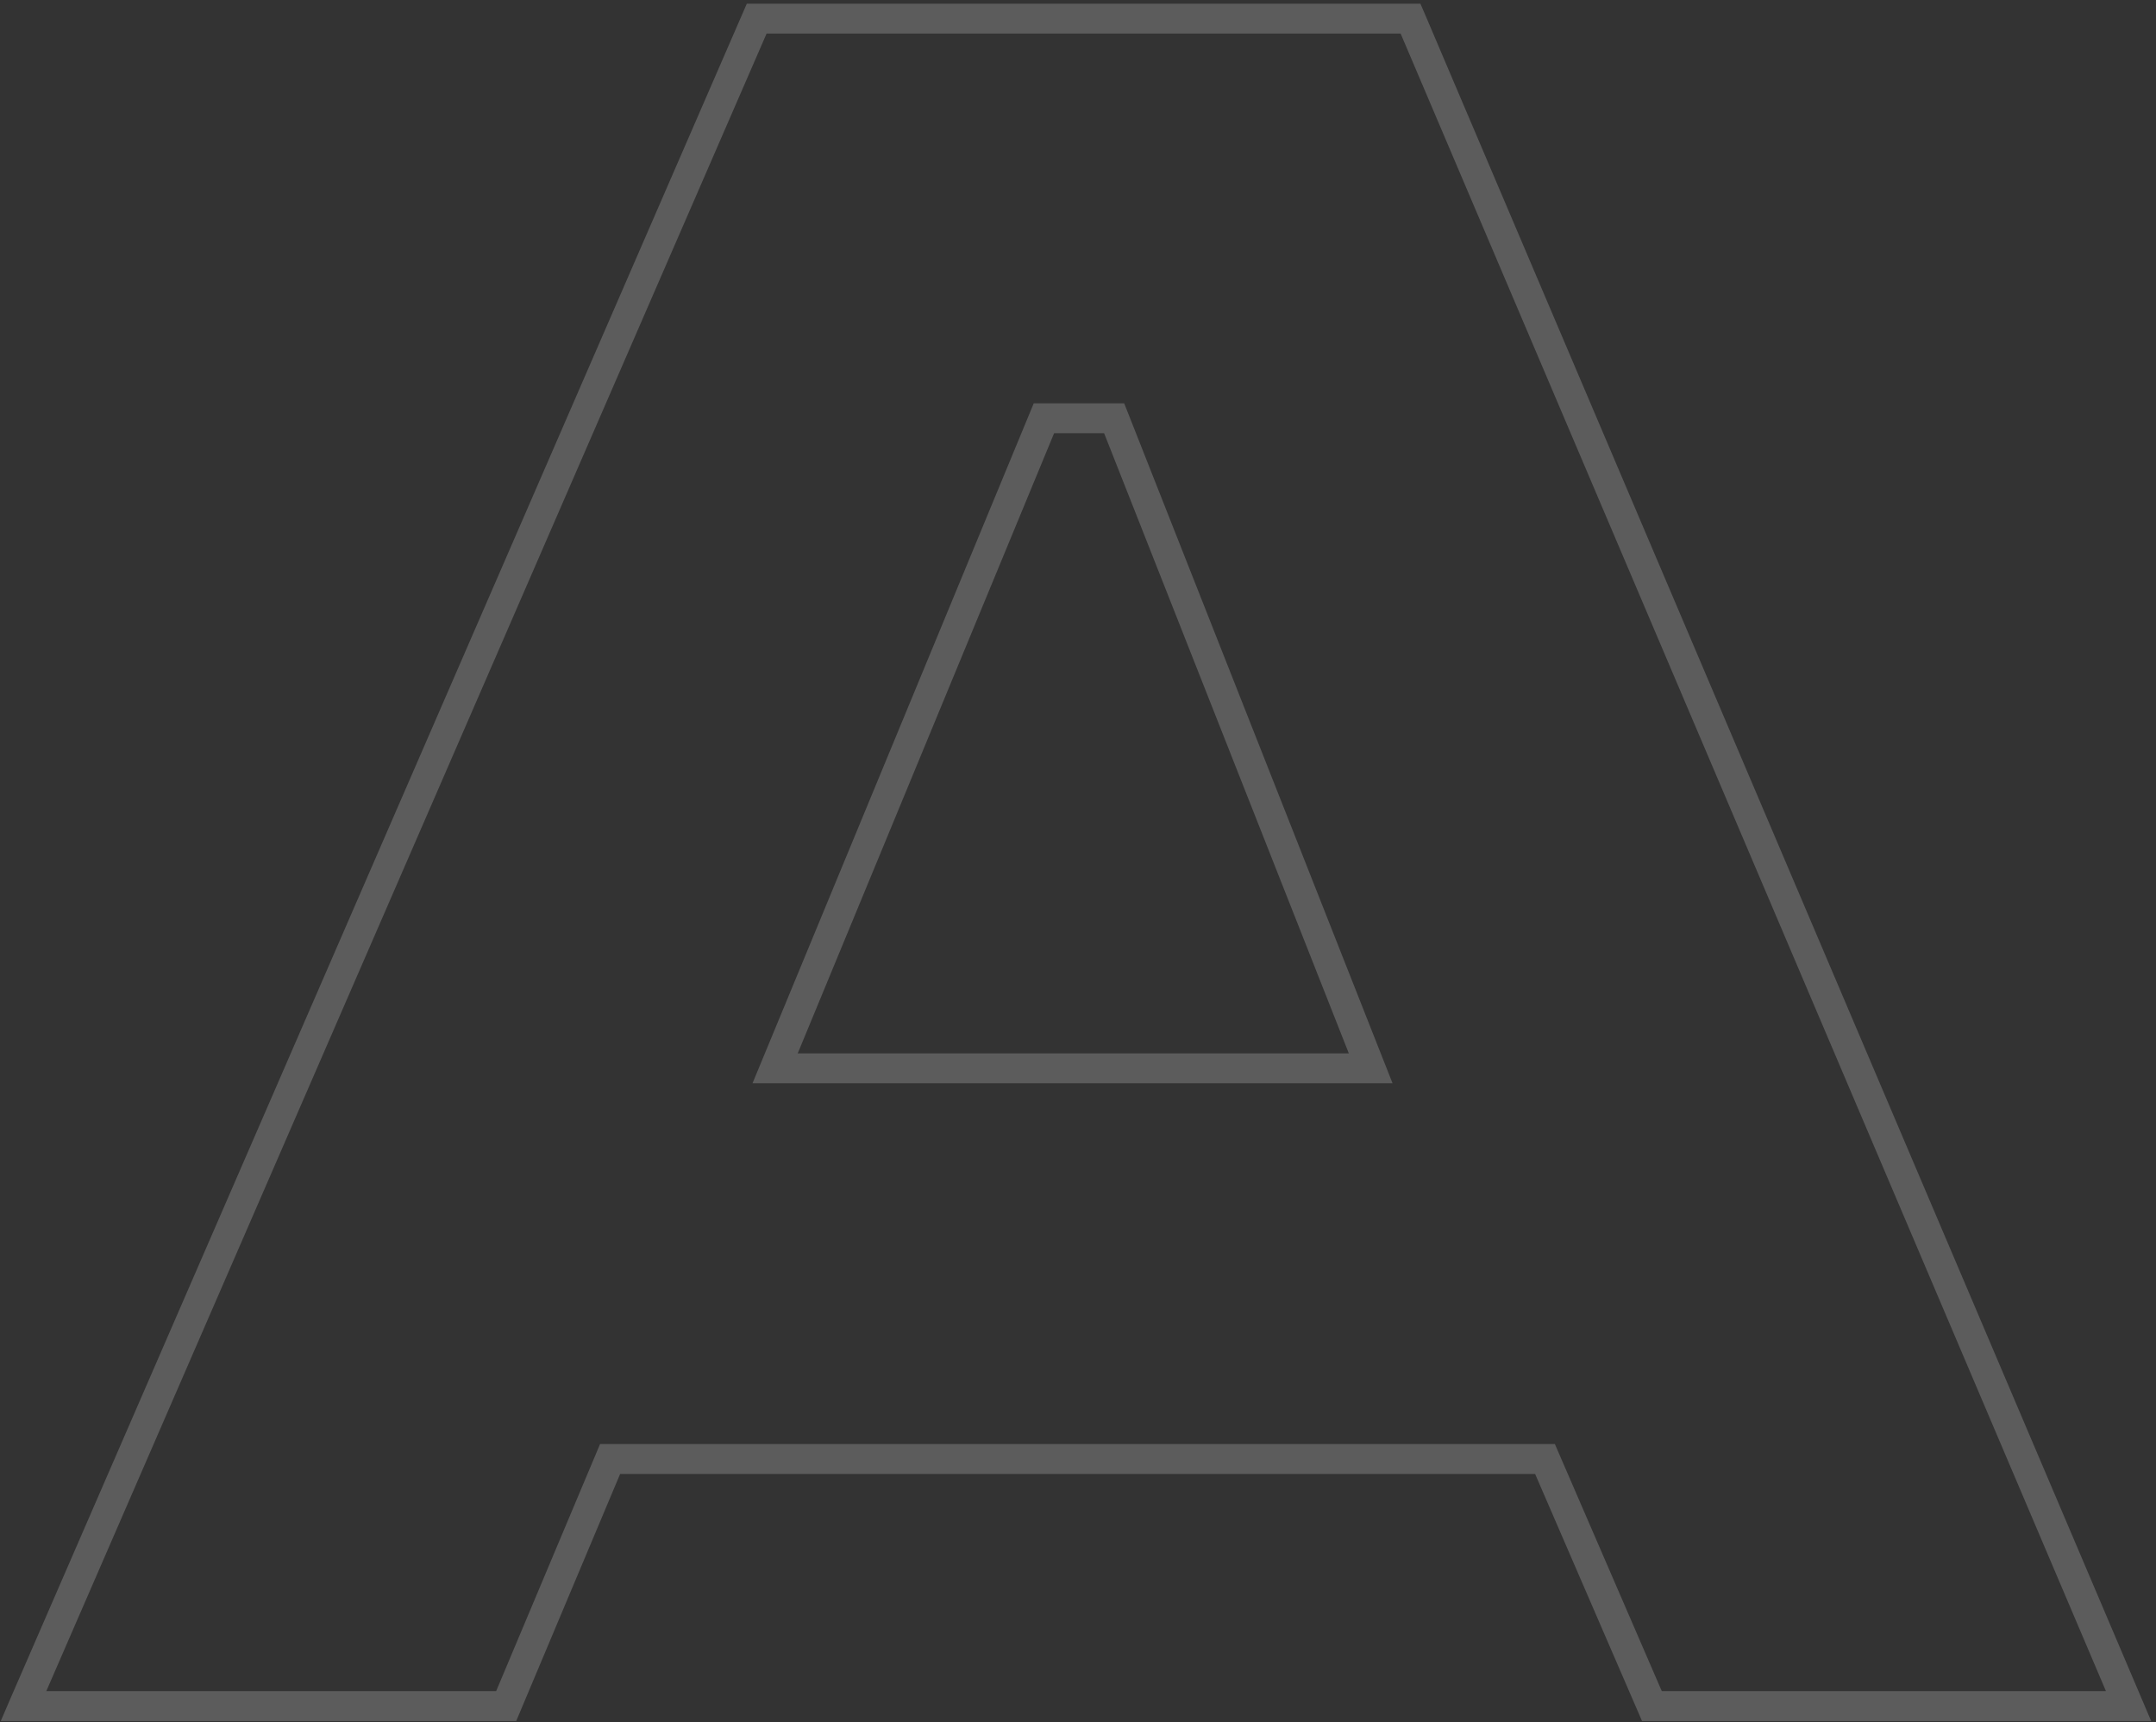 <svg width="179" height="143" viewBox="0 0 179 143" fill="none" xmlns="http://www.w3.org/2000/svg">
<rect x="0" y="0" width="179" height="143" fill="#333333" stroke="none"/>
<path id="Vector" d="M178.6 142.907H136.328L127.451 122.389H51.486L42.857 142.907H0.063L0.809 141.168L62.004 0.304H117.927L118.25 1.049L178.6 142.907ZM137.969 140.423H174.845L116.286 2.788H63.645L3.843 140.423H41.191L49.82 119.905H129.092L137.969 140.423ZM115.639 89.949H62.477L85.826 33.489H93.335L115.615 89.949H115.639ZM66.206 87.465H111.984L91.669 35.973H87.516L66.231 87.465H66.206Z" fill="white" fill-opacity="0.2"/>
</svg>
